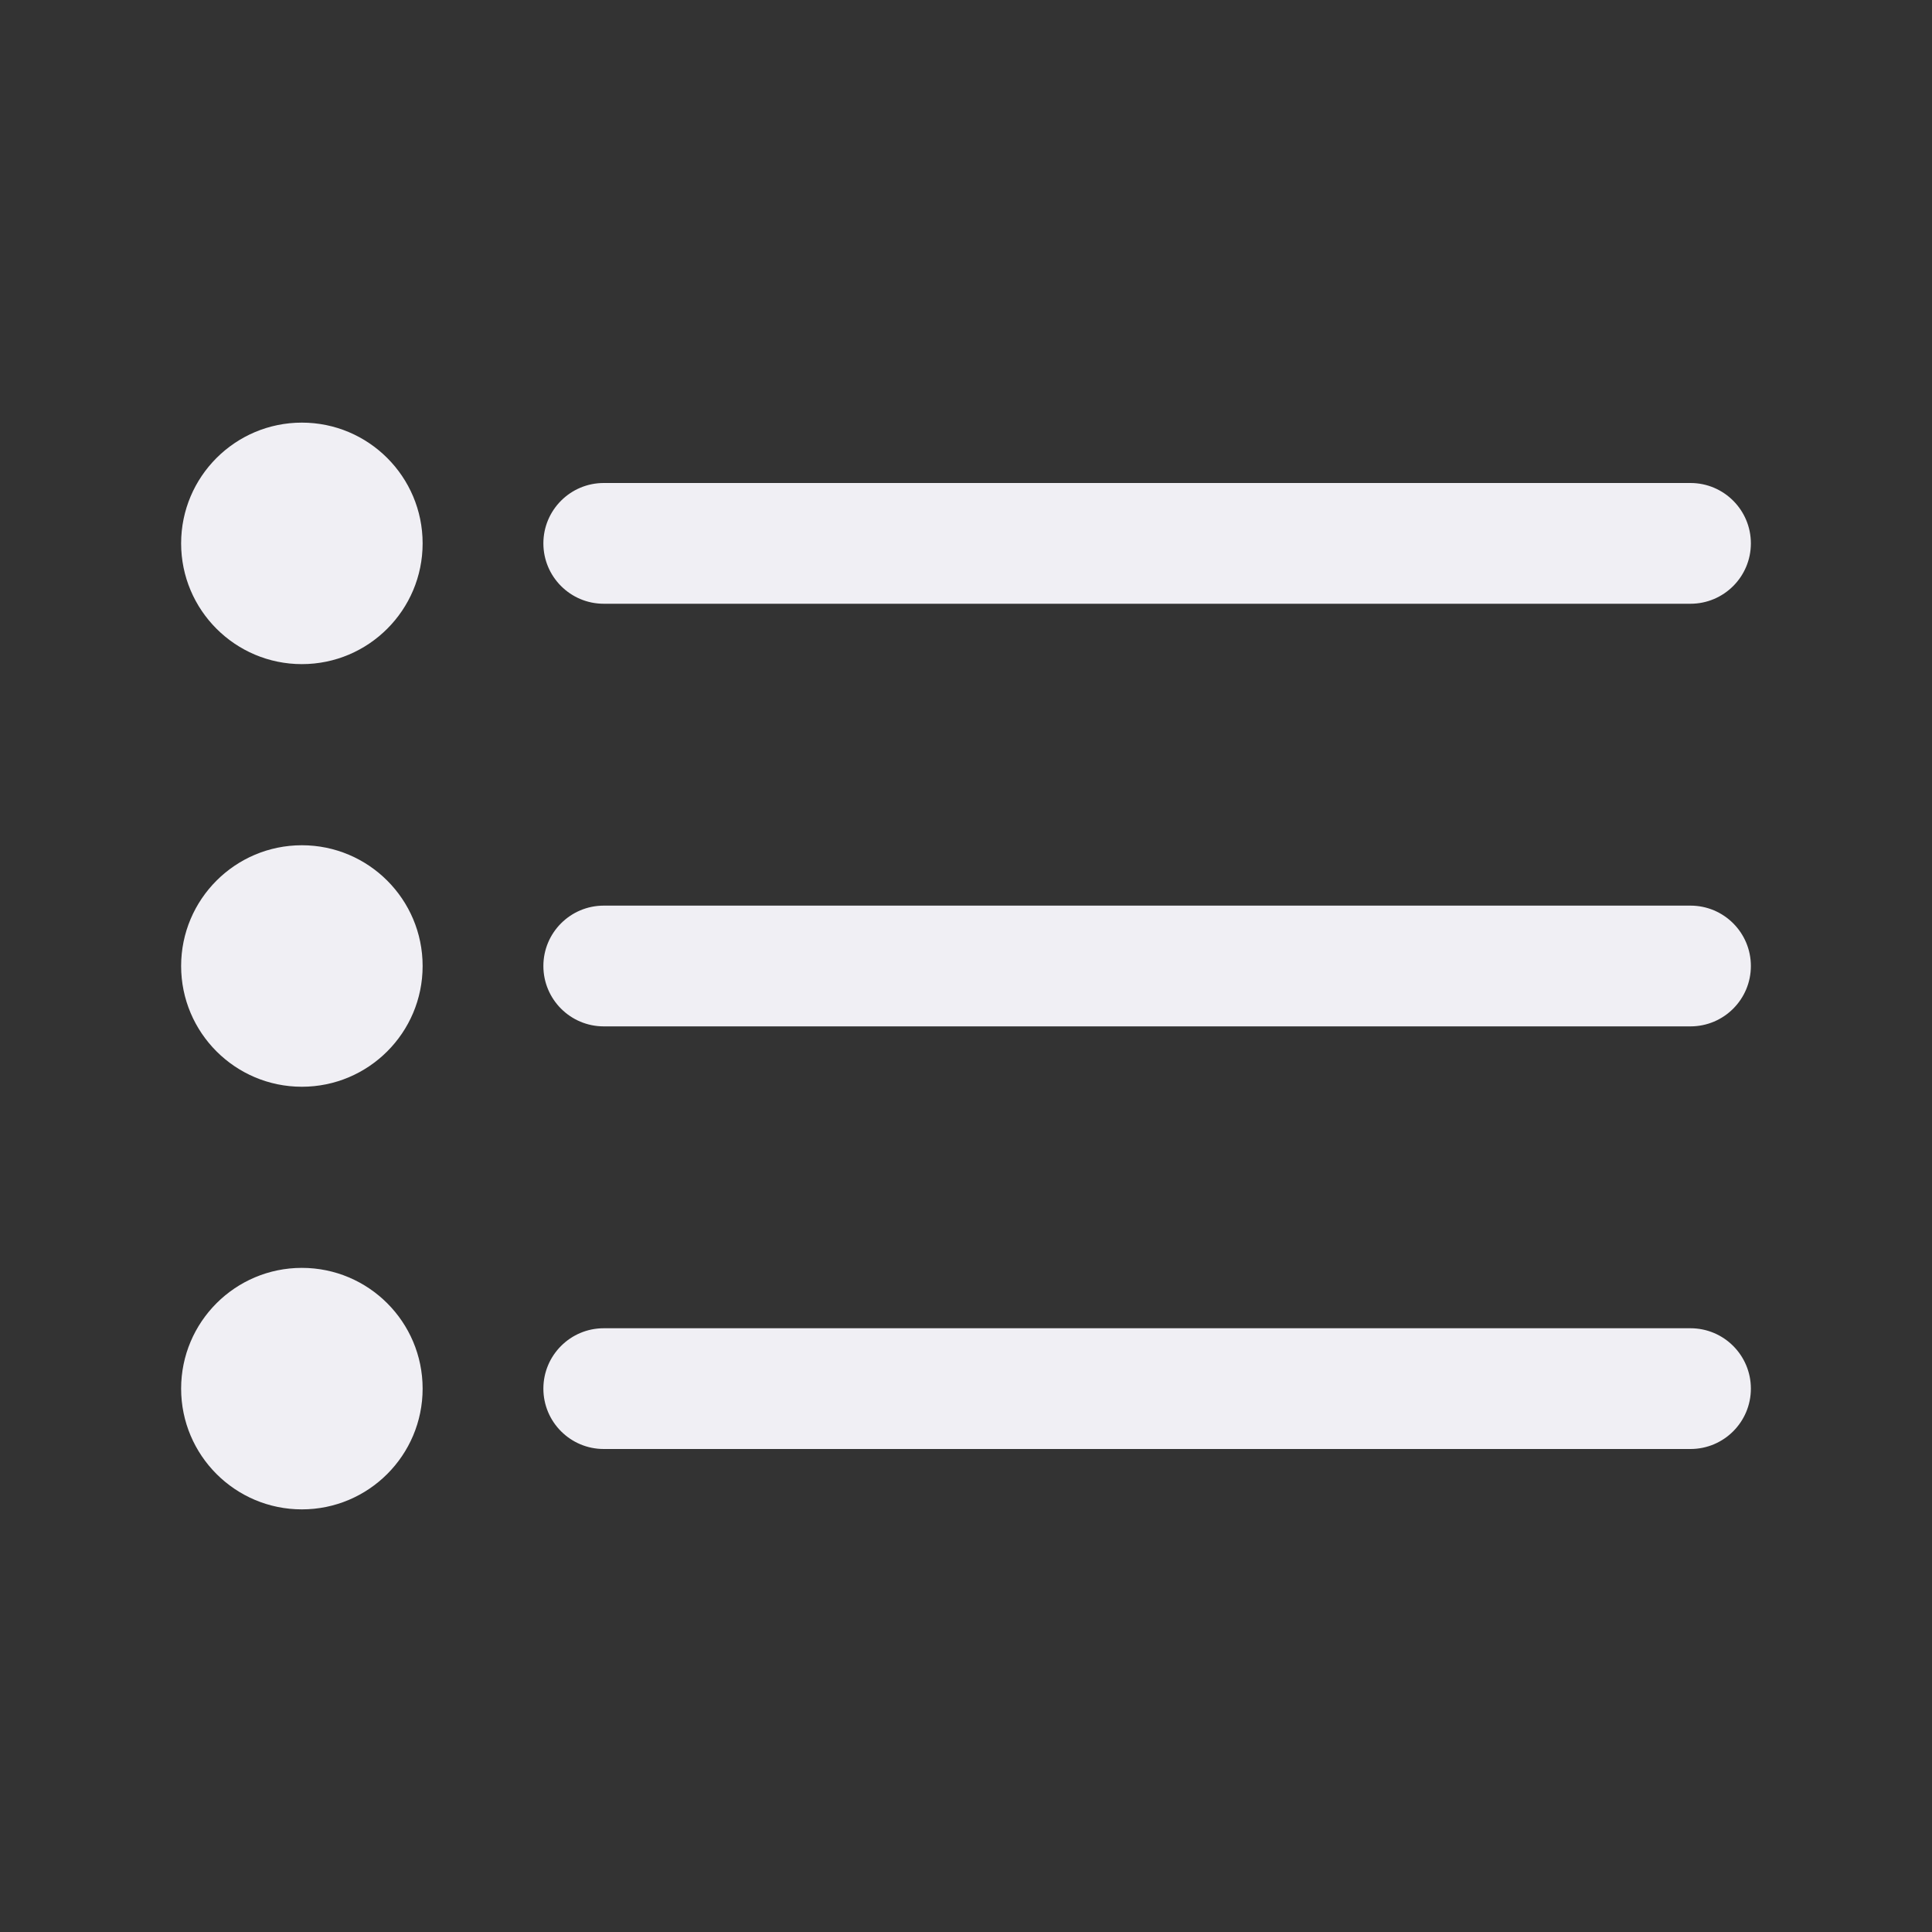 <svg width="28" height="28" viewBox="0 0 28 28" fill="none" xmlns="http://www.w3.org/2000/svg">
<rect x="0" y="0" width="28" height="28" fill="#333333" stroke="none"/>
<path fill-rule="evenodd" clip-rule="evenodd" d="M2.625 7.875C2.625 6.909 3.409 6.125 4.375 6.125C5.341 6.125 6.125 6.909 6.125 7.875C6.125 8.841 5.341 9.625 4.375 9.625C3.409 9.625 2.625 8.841 2.625 7.875ZM7.875 7.875C7.875 7.392 8.267 7 8.75 7H24.5C24.983 7 25.375 7.392 25.375 7.875C25.375 8.358 24.983 8.75 24.5 8.75H8.75C8.267 8.75 7.875 8.358 7.875 7.875ZM2.625 14C2.625 13.034 3.409 12.25 4.375 12.25C5.341 12.25 6.125 13.034 6.125 14C6.125 14.966 5.341 15.75 4.375 15.75C3.409 15.75 2.625 14.966 2.625 14ZM7.875 14C7.875 13.517 8.267 13.125 8.75 13.125H24.5C24.983 13.125 25.375 13.517 25.375 14C25.375 14.483 24.983 14.875 24.5 14.875H8.75C8.267 14.875 7.875 14.483 7.875 14ZM2.625 20.125C2.625 19.159 3.409 18.375 4.375 18.375C5.341 18.375 6.125 19.159 6.125 20.125C6.125 21.091 5.341 21.875 4.375 21.875C3.409 21.875 2.625 21.091 2.625 20.125ZM7.875 20.125C7.875 19.642 8.267 19.25 8.75 19.25H24.5C24.983 19.25 25.375 19.642 25.375 20.125C25.375 20.608 24.983 21 24.5 21H8.75C8.267 21 7.875 20.608 7.875 20.125Z" fill="#F0EFF4"/>
</svg>
